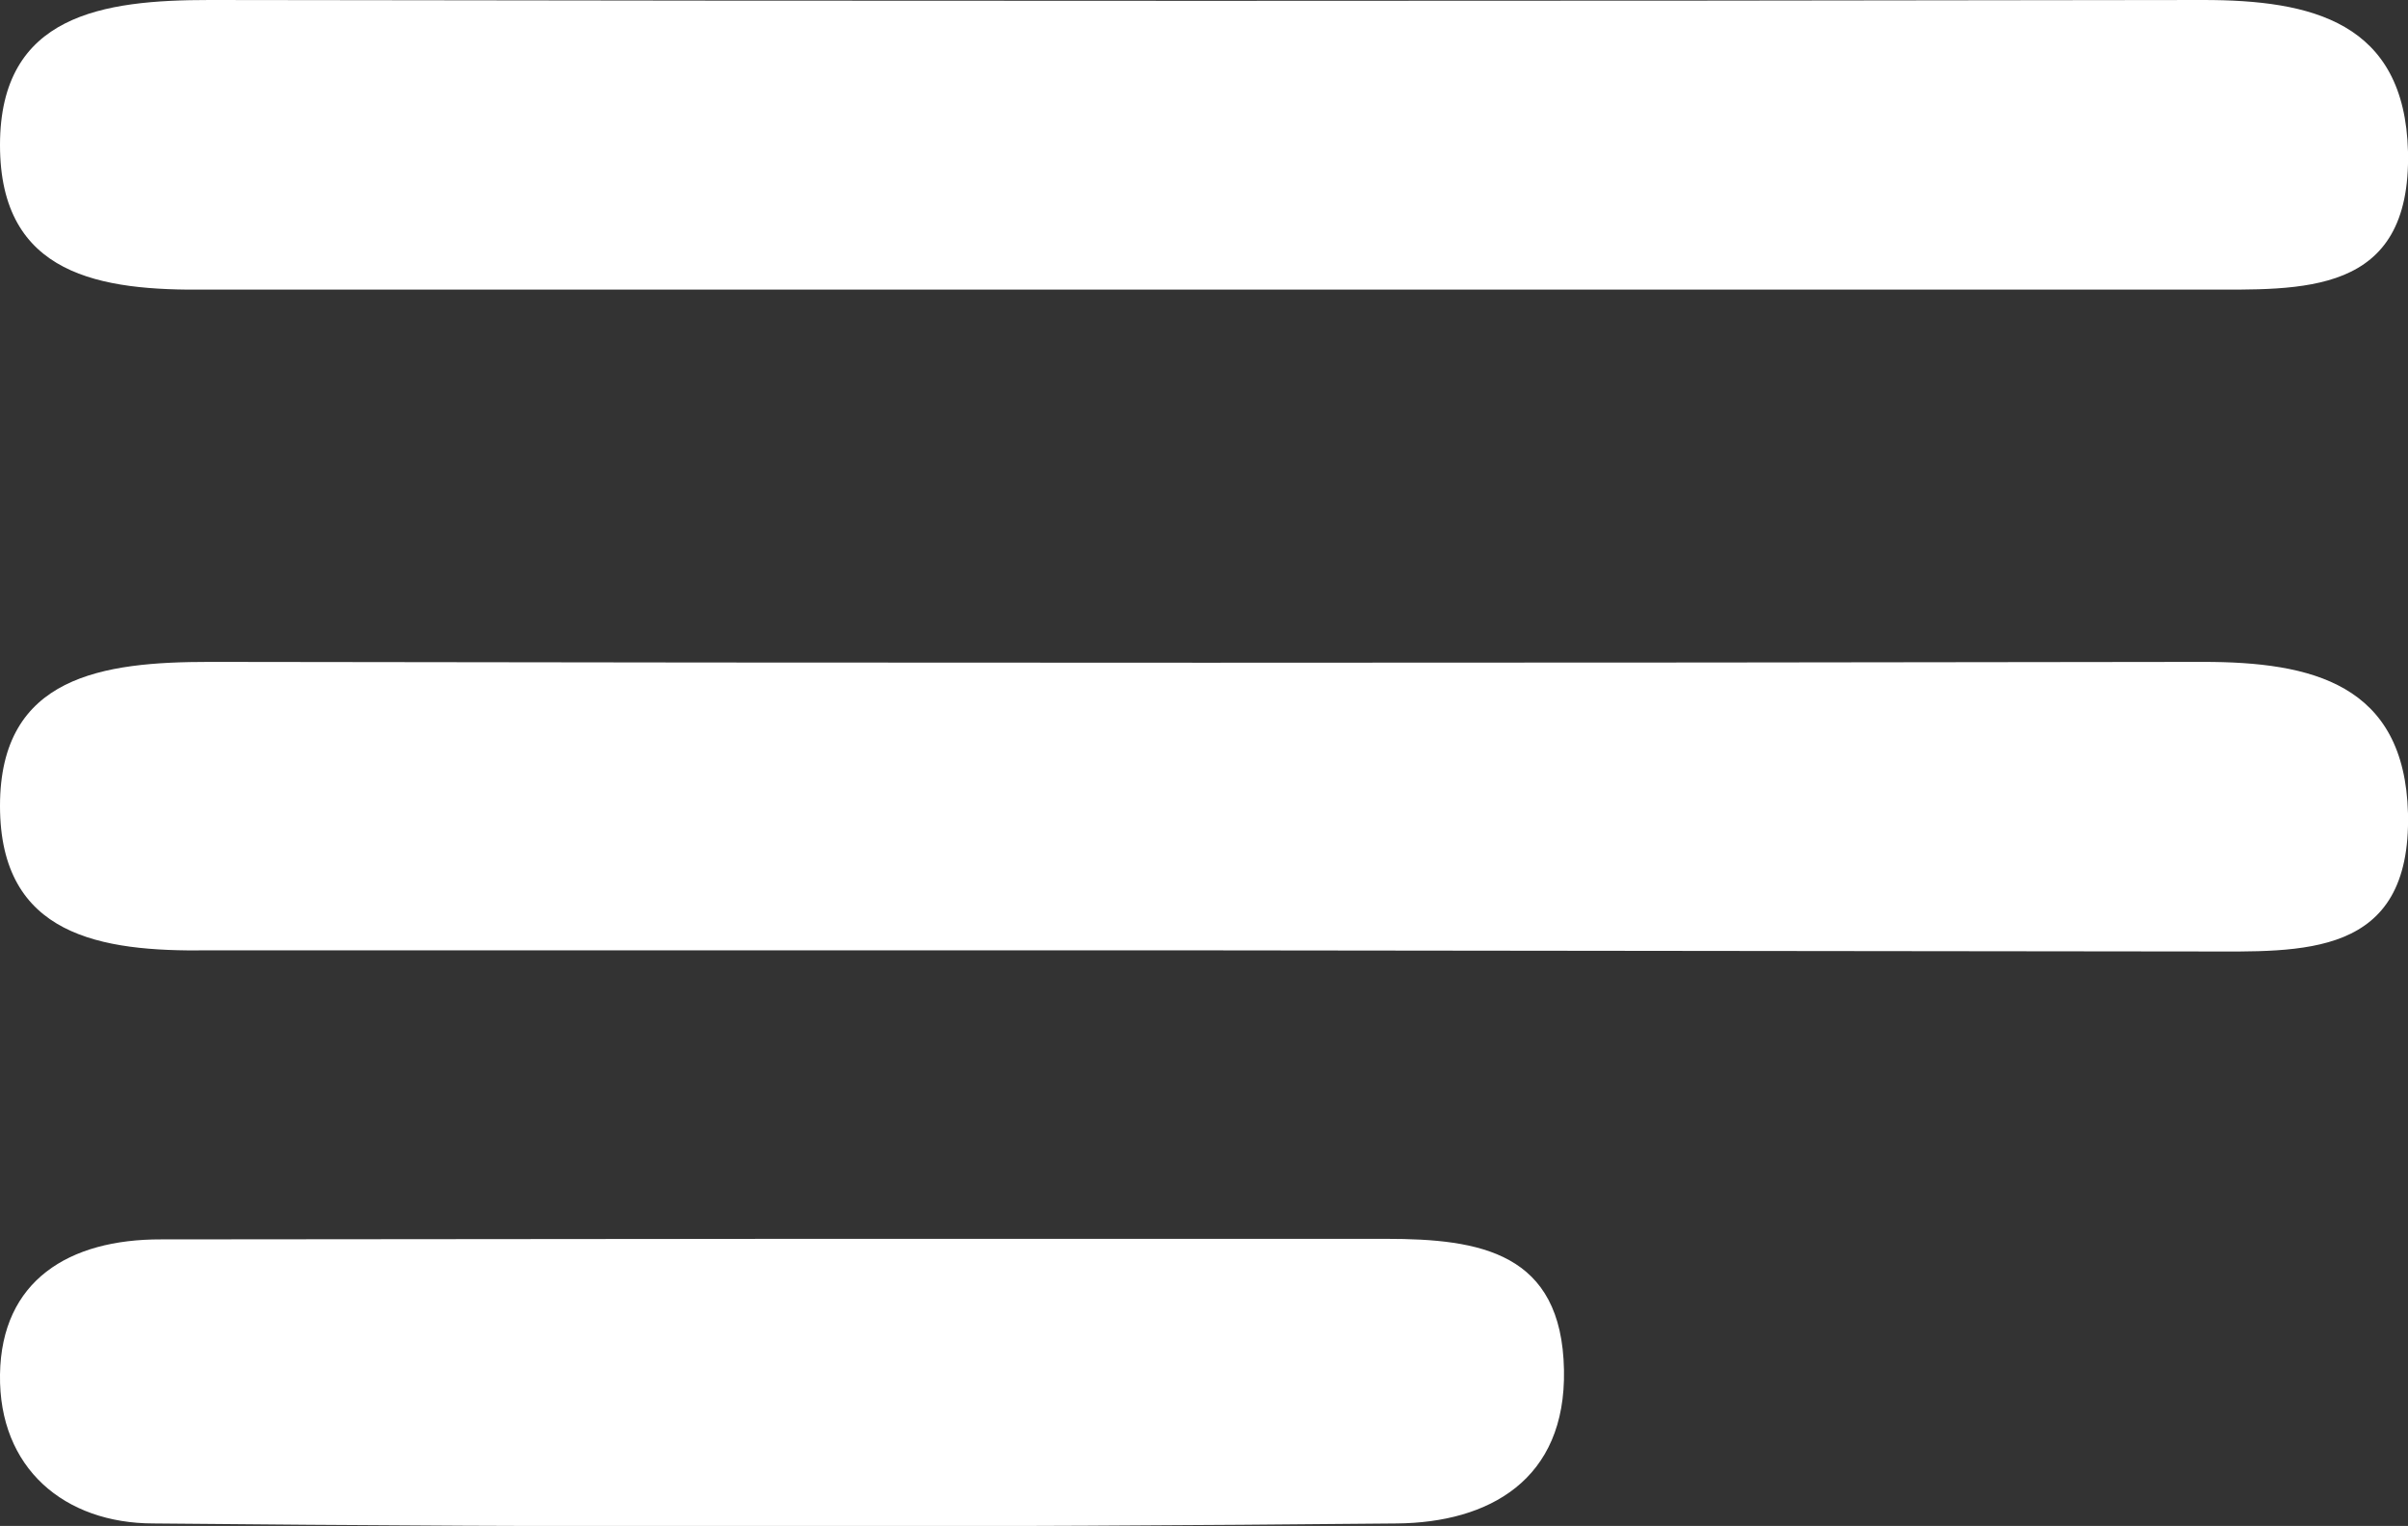 <svg xmlns="http://www.w3.org/2000/svg" viewBox="0 0 87.33 55.33"><rect x="0" y="0" width="87.33" height="55.33" fill="#333333" stroke="none"/><defs><style>.cls-1{fill:#fff;}</style></defs><g id="Layer_2" data-name="Layer 2"><g id="Layer_1-2" data-name="Layer 1"><path class="cls-1" d="M44,34.46c-12.16,0-24.32,0-36.48,0C3.65,34.51,0,33.94,0,29.22S3.74,24,7.6,24q36.15.06,72.3,0c3.93,0,7.31.79,7.43,5.5.12,5.26-3.85,5-7.49,5Z"/><path class="cls-1" d="M44,10.5c-12.16,0-24.32,0-36.48,0C3.65,10.55,0,10,0,5.26S3.74,0,7.6,0Q43.75.06,79.9,0c3.93,0,7.31.79,7.43,5.5.12,5.26-3.85,5-7.49,5Z"/><path class="cls-1" d="M29.05,44.92c7.08,0,14.15,0,21.22,0,3.41,0,6.37.49,6.45,4.75.08,4-2.73,5.54-6.06,5.57q-22.54.22-45.09,0c-3.23,0-5.62-2-5.57-5.4s2.49-4.91,5.84-4.9Z"/></g></g></svg>